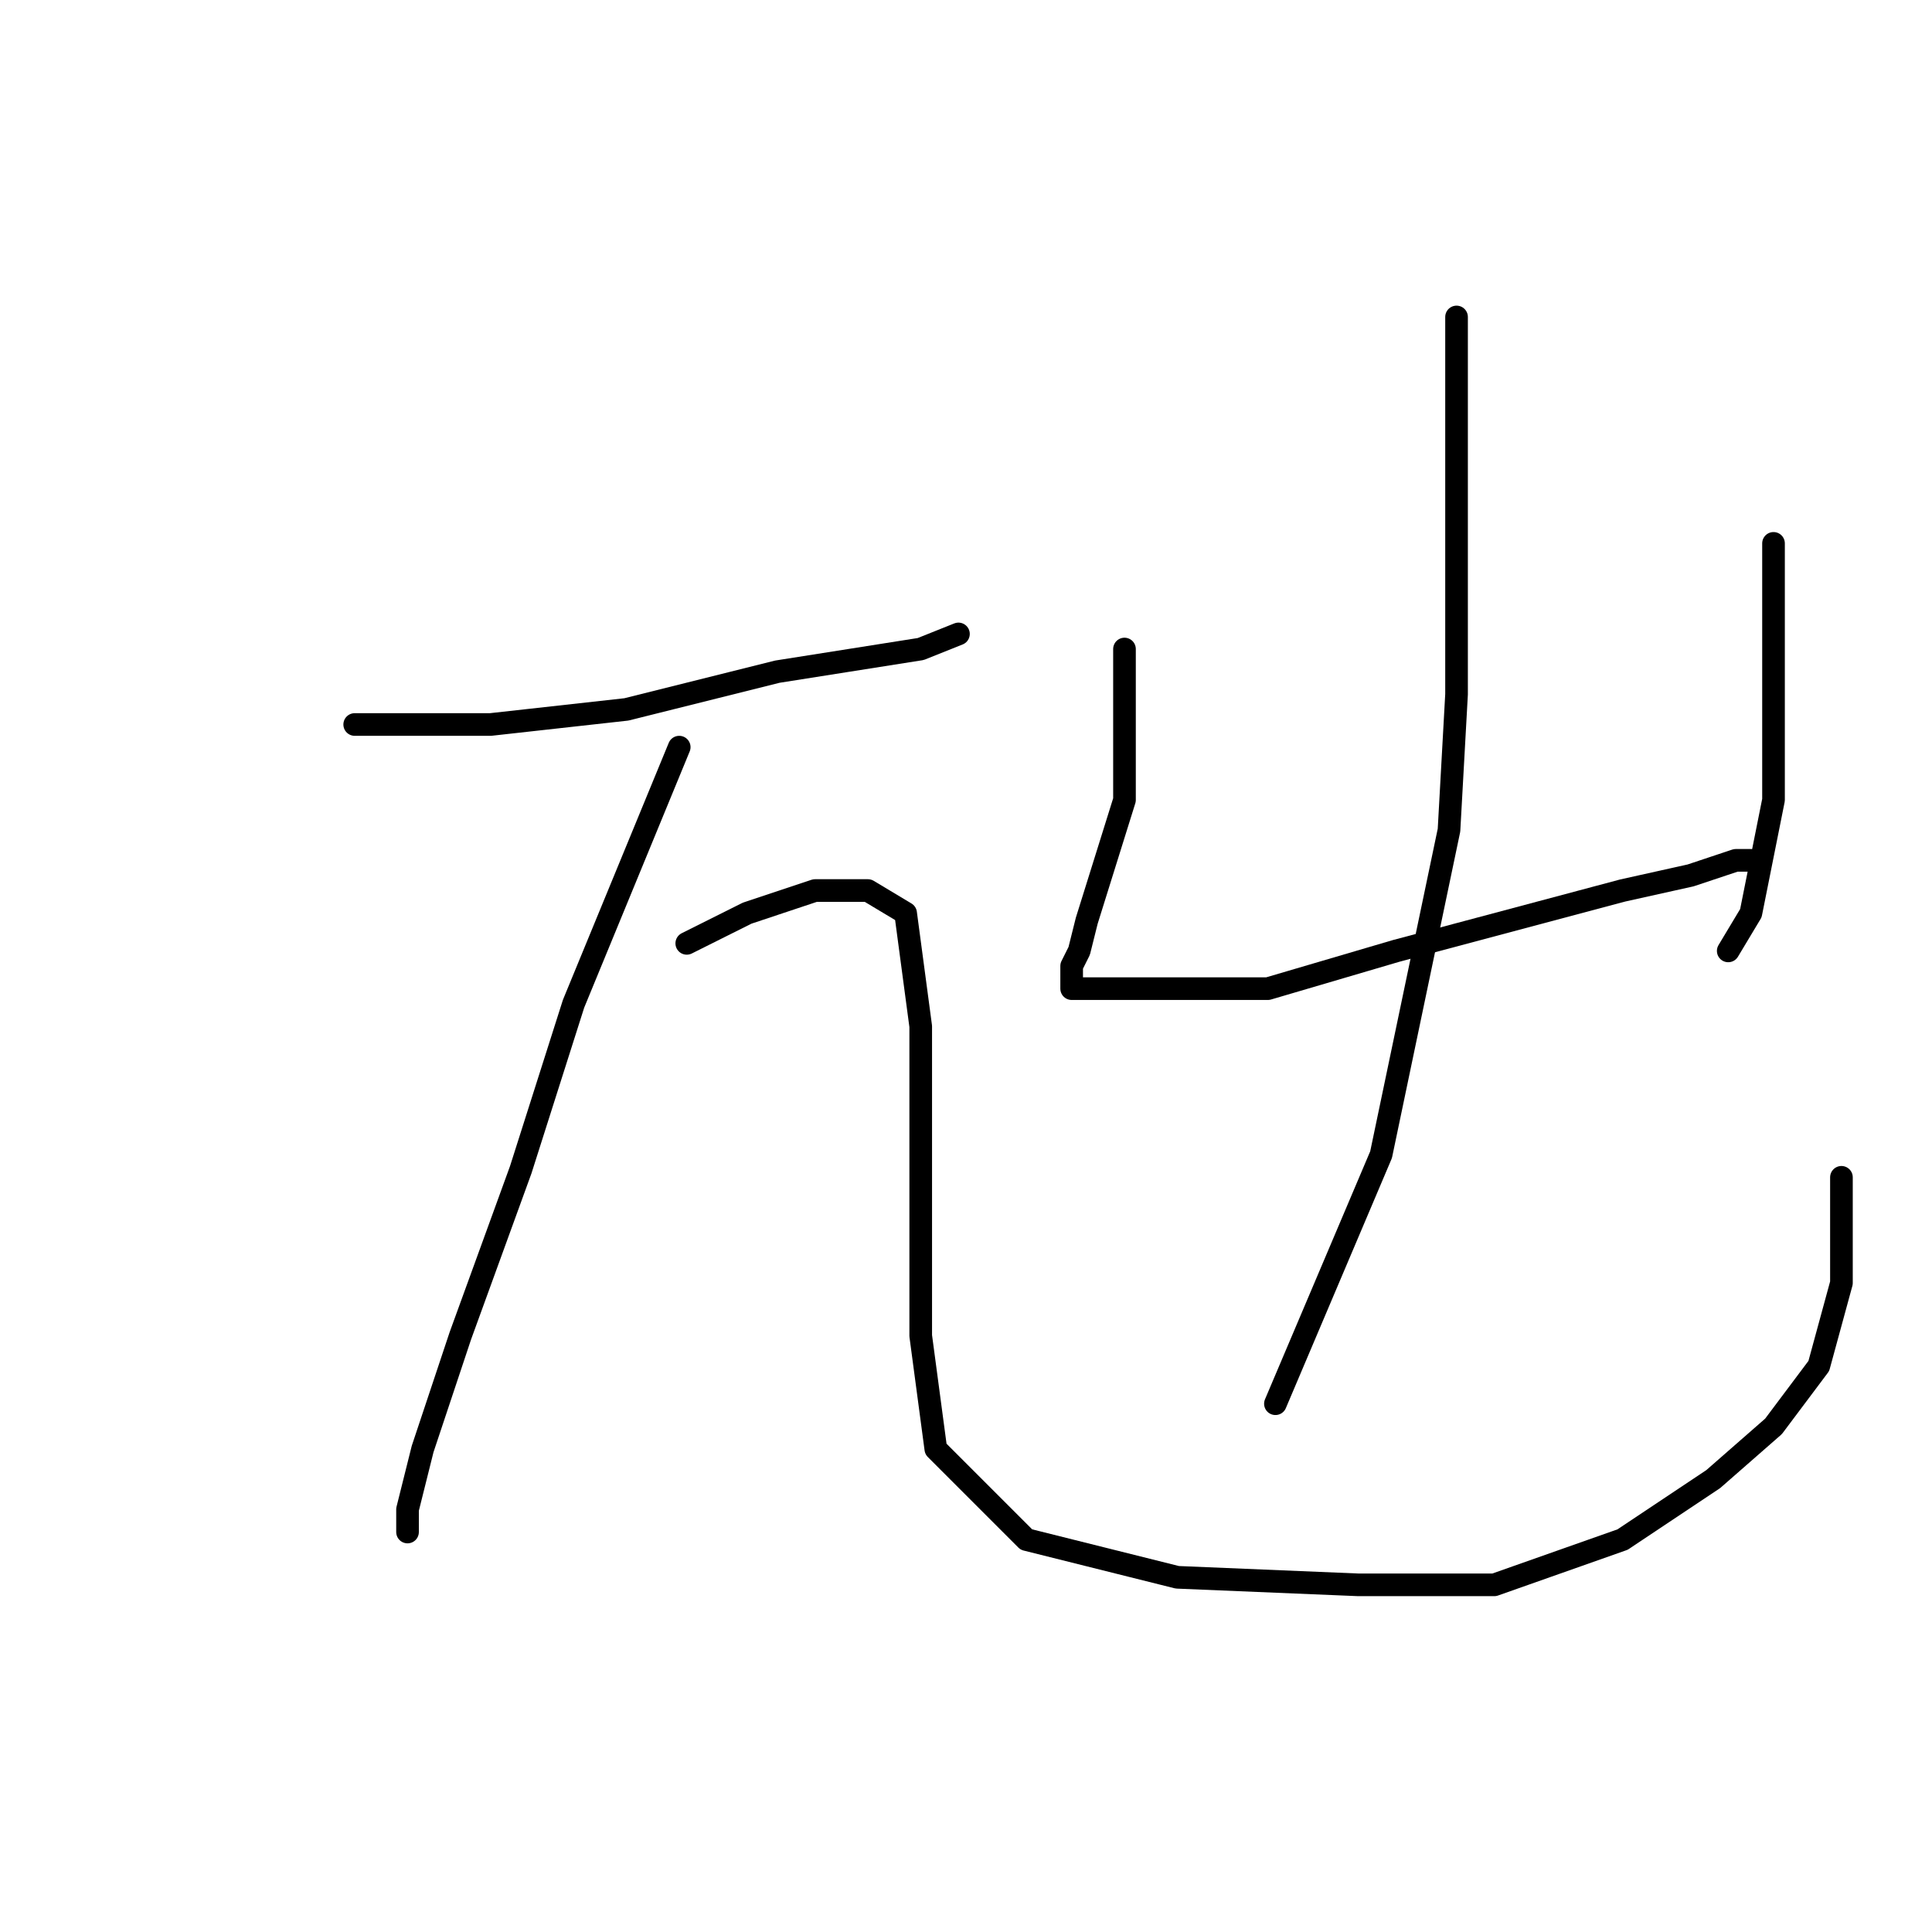 <?xml version="1.0" standalone="no"?>
    <svg width="256" height="256" xmlns="http://www.w3.org/2000/svg" version="1.1">
    <polyline stroke="black" stroke-width="3" stroke-linecap="round" fill="transparent" stroke-linejoin="round" points="47 96 53 96 59 96 65 96 83 94 103 89 122 86 127 84 127 84 " />
        <polyline stroke="black" stroke-width="3" stroke-linecap="round" fill="transparent" stroke-linejoin="round" points="90 99 83 116 76 133 69 155 61 177 56 192 54 200 54 203 54 203 " />
        <polyline stroke="black" stroke-width="3" stroke-linecap="round" fill="transparent" stroke-linejoin="round" points="91 125 95 123 99 121 108 118 115 118 120 121 122 136 122 157 122 177 124 192 136 204 156 209 180 210 198 210 215 204 227 196 235 189 241 181 244 170 244 156 244 156 " />
        <polyline stroke="black" stroke-width="3" stroke-linecap="round" fill="transparent" stroke-linejoin="round" points="149 86 149 96 149 106 144 122 143 126 142 128 142 130 142 131 153 131 168 131 185 126 200 122 215 118 224 116 230 114 232 114 232 114 " />
        <polyline stroke="black" stroke-width="3" stroke-linecap="round" fill="transparent" stroke-linejoin="round" points="235 72 235 76 235 80 235 92 235 106 232 121 229 126 229 126 " />
        <polyline stroke="black" stroke-width="3" stroke-linecap="round" fill="transparent" stroke-linejoin="round" points="193 42 193 67 193 92 192 110 183 153 169 186 169 186 " />
        </svg>